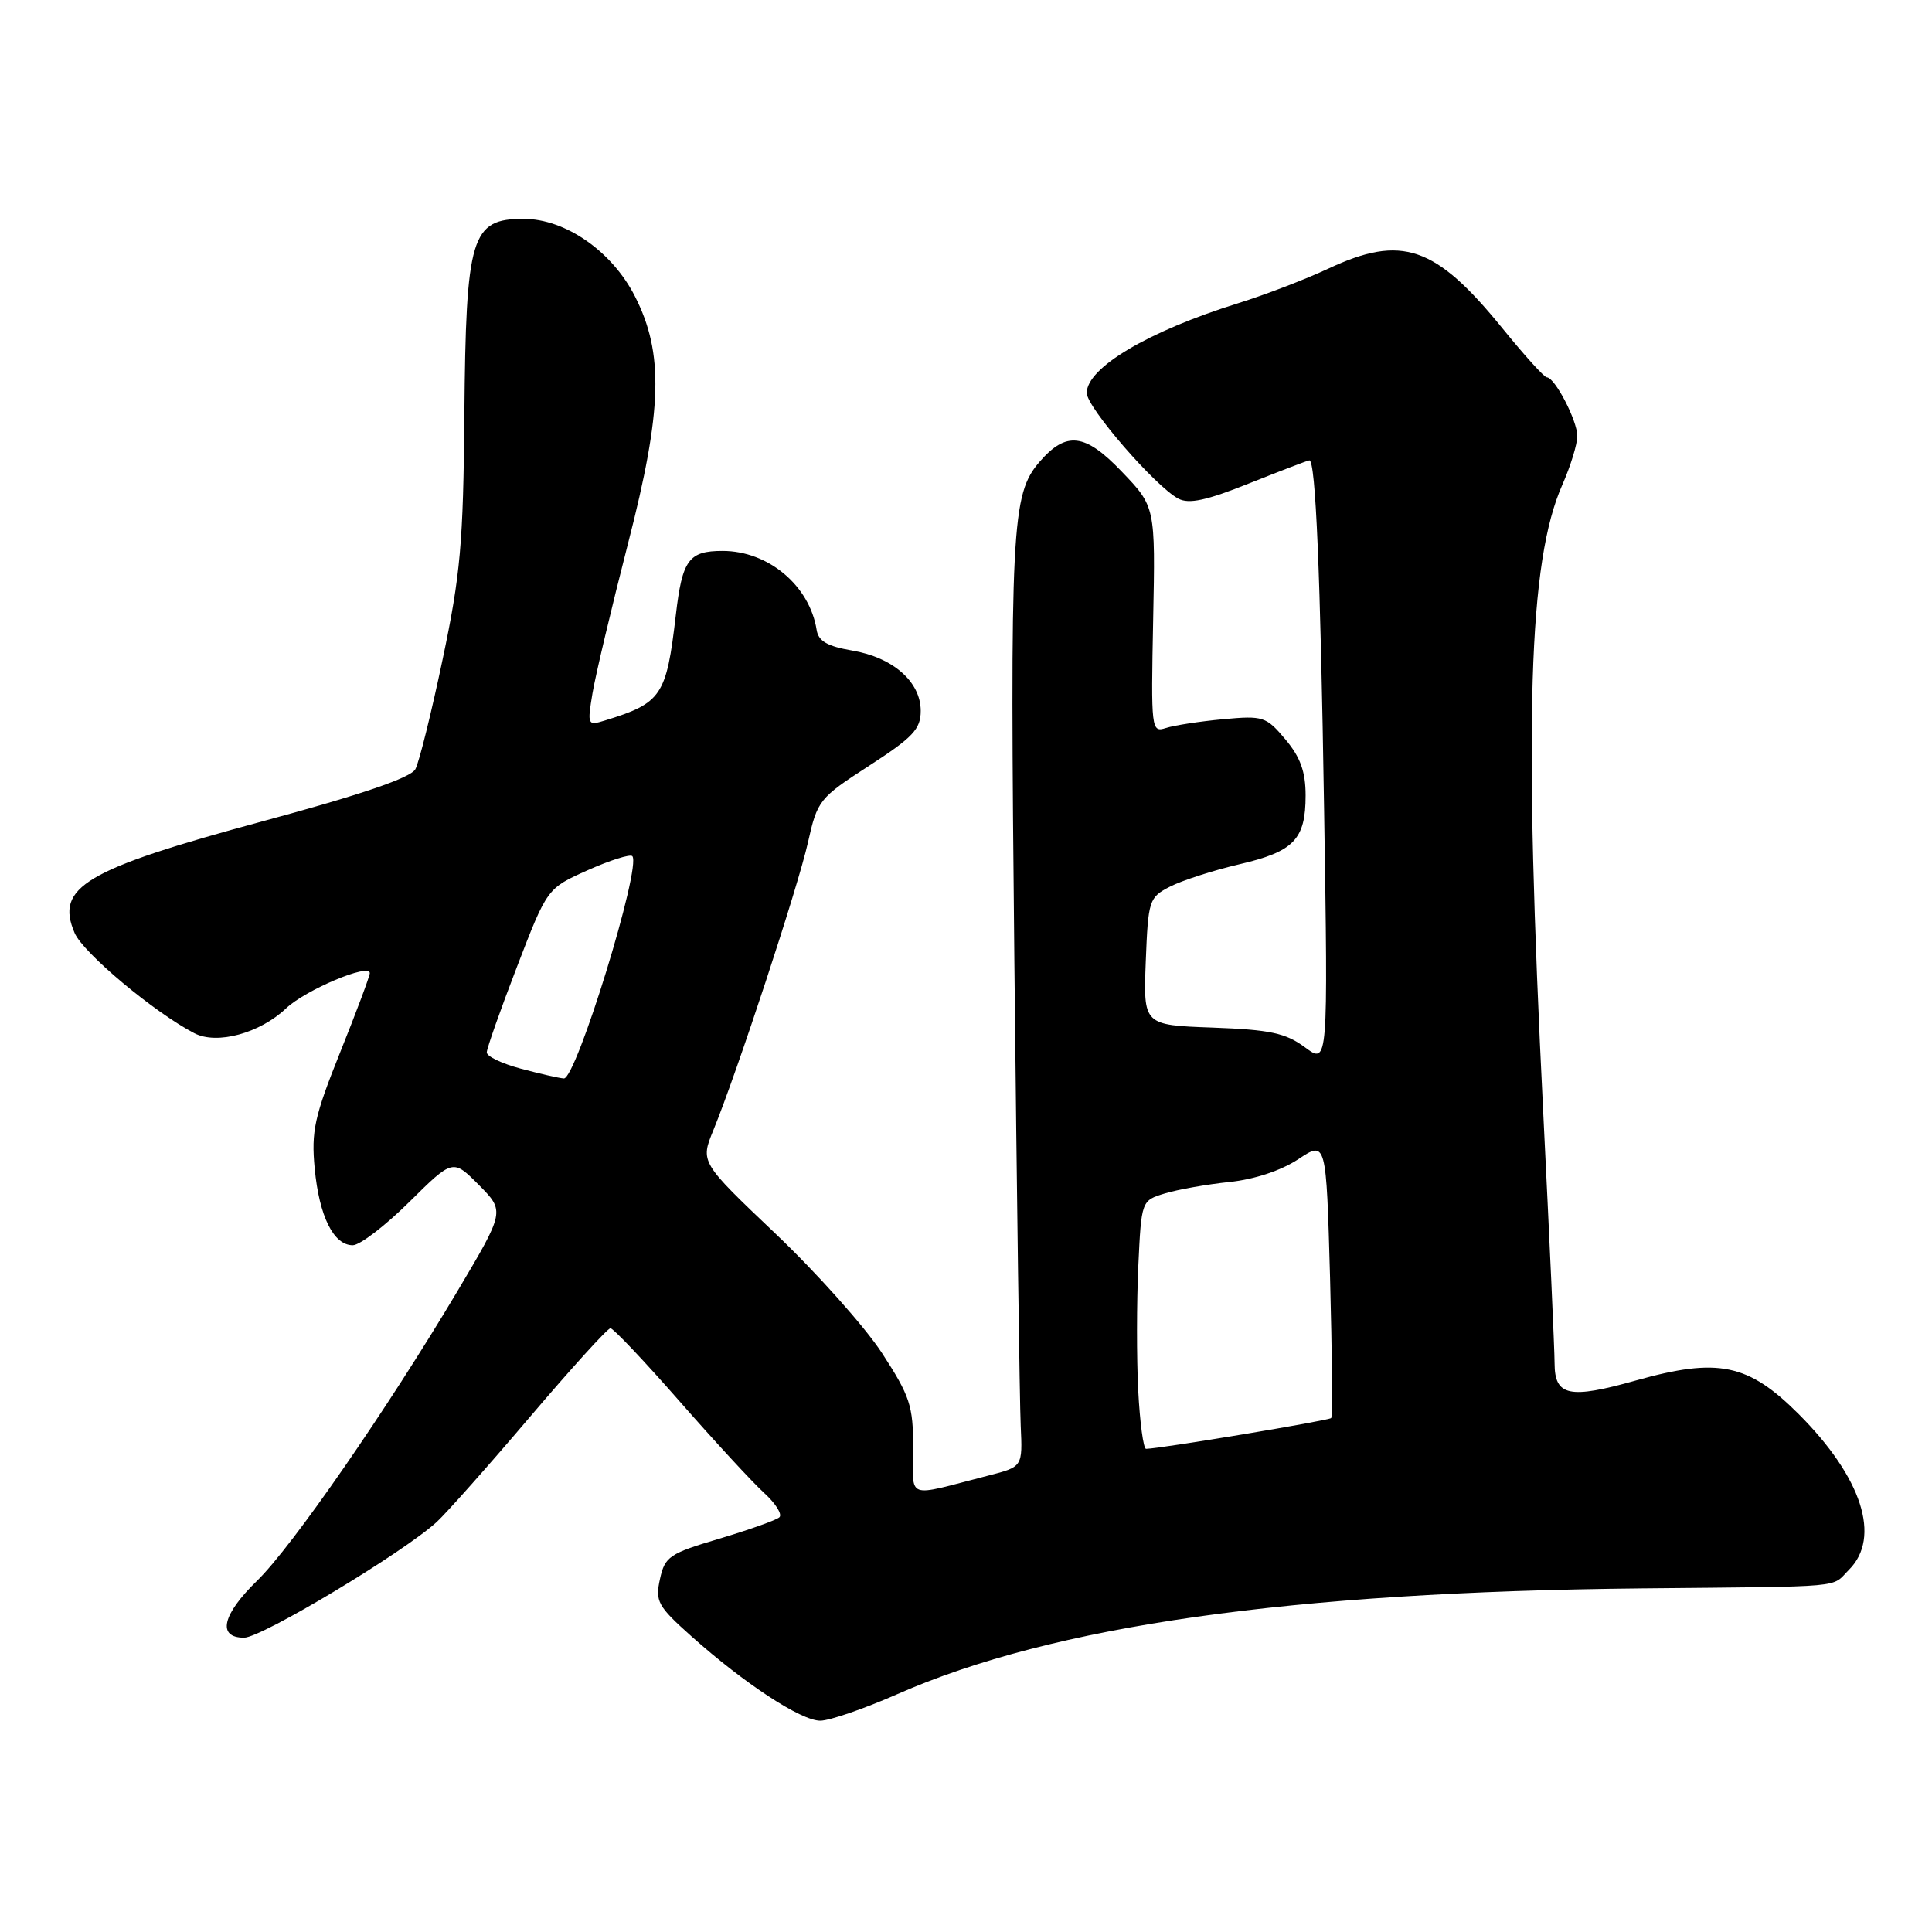 <?xml version="1.0" encoding="UTF-8" standalone="no"?>
<!DOCTYPE svg PUBLIC "-//W3C//DTD SVG 1.1//EN" "http://www.w3.org/Graphics/SVG/1.1/DTD/svg11.dtd" >
<svg xmlns="http://www.w3.org/2000/svg" xmlns:xlink="http://www.w3.org/1999/xlink" version="1.1" viewBox="0 0 256 256">
 <g >
 <path fill="currentColor"
d=" M 118.91 224.48 C 139.58 215.39 170.93 210.94 217.50 210.47 C 245.16 210.20 242.57 210.43 245.00 208.00 C 249.29 203.71 246.73 195.78 238.35 187.39 C 231.64 180.68 227.68 179.86 216.77 182.92 C 207.93 185.41 206.00 185.00 205.99 180.64 C 205.99 178.91 205.31 164.00 204.49 147.50 C 201.88 95.32 202.52 74.40 207.02 64.23 C 208.11 61.76 209.00 58.86 209.00 57.78 C 209.00 55.73 206.02 50.00 204.96 50.00 C 204.62 50.00 201.99 47.09 199.11 43.54 C 190.20 32.56 185.74 31.03 176.00 35.60 C 172.97 37.02 167.57 39.09 164.00 40.20 C 152.14 43.90 144.00 48.73 144.00 52.07 C 144.00 53.97 153.06 64.43 156.13 66.07 C 157.54 66.82 159.86 66.32 165.57 64.03 C 169.74 62.37 173.31 61.00 173.50 61.00 C 174.33 61.00 174.96 75.87 175.45 107.27 C 175.98 141.05 175.98 141.05 172.91 138.77 C 170.35 136.88 168.31 136.44 160.67 136.16 C 151.50 135.83 151.50 135.83 151.82 127.40 C 152.14 119.27 152.25 118.92 155.02 117.49 C 156.61 116.67 160.73 115.34 164.19 114.53 C 171.46 112.84 173.00 111.24 173.00 105.39 C 173.00 102.25 172.30 100.32 170.32 97.97 C 167.77 94.94 167.38 94.81 162.07 95.30 C 159.01 95.58 155.60 96.11 154.50 96.46 C 152.55 97.09 152.51 96.72 152.80 82.12 C 153.10 67.14 153.10 67.14 148.63 62.48 C 143.77 57.40 141.29 57.11 137.76 61.18 C 134.02 65.51 133.81 69.58 134.41 127.42 C 134.73 158.26 135.11 185.94 135.25 188.93 C 135.50 194.36 135.50 194.36 131.00 195.51 C 119.77 198.39 121.00 198.84 121.00 191.84 C 121.00 186.26 120.58 185.00 116.87 179.29 C 114.59 175.80 108.24 168.68 102.76 163.47 C 92.79 153.99 92.79 153.99 94.53 149.74 C 97.66 142.09 105.75 117.49 107.06 111.62 C 108.31 106.04 108.55 105.74 115.17 101.46 C 120.98 97.70 122.00 96.61 122.00 94.19 C 122.00 90.35 118.34 87.12 112.92 86.20 C 109.63 85.64 108.44 84.95 108.21 83.47 C 107.28 77.60 101.81 73.00 95.75 73.00 C 91.26 73.00 90.40 74.17 89.55 81.50 C 88.30 92.23 87.68 93.15 80.15 95.47 C 77.85 96.18 77.81 96.08 78.51 91.85 C 78.91 89.46 81.03 80.53 83.22 72.00 C 87.78 54.29 87.98 46.80 84.12 39.24 C 81.08 33.28 74.91 29.00 69.38 29.00 C 62.42 29.00 61.74 31.26 61.53 54.99 C 61.39 71.96 61.01 76.17 58.65 87.37 C 57.16 94.45 55.54 101.00 55.04 101.92 C 54.44 103.05 47.95 105.27 34.82 108.82 C 11.25 115.20 7.28 117.55 9.89 123.63 C 11.03 126.28 20.45 134.16 25.76 136.91 C 28.75 138.46 34.43 136.91 37.91 133.61 C 40.47 131.17 49.00 127.58 49.00 128.94 C 49.00 129.33 47.24 134.04 45.08 139.42 C 41.65 147.97 41.23 149.90 41.70 154.85 C 42.30 161.17 44.20 165.00 46.74 165.00 C 47.68 165.00 51.05 162.42 54.23 159.27 C 60.01 153.55 60.01 153.55 63.46 157.02 C 66.90 160.50 66.90 160.50 60.60 171.11 C 51.28 186.77 38.70 204.95 34.07 209.45 C 29.44 213.95 28.74 217.00 32.34 217.00 C 34.67 217.00 53.40 205.75 57.87 201.67 C 59.17 200.47 64.73 194.21 70.22 187.75 C 75.72 181.29 80.51 176.00 80.89 176.00 C 81.26 176.00 85.38 180.35 90.03 185.66 C 94.69 190.98 99.75 196.46 101.27 197.84 C 102.79 199.23 103.69 200.67 103.27 201.05 C 102.85 201.43 99.27 202.70 95.33 203.88 C 88.69 205.85 88.10 206.25 87.45 209.23 C 86.80 212.19 87.14 212.82 91.62 216.82 C 98.66 223.10 106.13 228.00 108.69 228.00 C 109.91 228.00 114.50 226.42 118.91 224.48 Z  M 150.82 184.25 C 150.60 179.99 150.61 172.58 150.83 167.79 C 151.24 159.08 151.24 159.08 154.37 158.13 C 156.09 157.61 159.93 156.93 162.91 156.62 C 166.21 156.28 169.76 155.10 172.03 153.60 C 175.73 151.15 175.73 151.15 176.24 169.32 C 176.51 179.32 176.58 187.68 176.39 187.90 C 176.09 188.23 153.85 191.94 151.86 191.98 C 151.51 191.99 151.04 188.51 150.82 184.25 Z  M 69.00 141.60 C 66.53 140.94 64.50 139.98 64.50 139.45 C 64.50 138.93 66.30 133.82 68.50 128.11 C 72.50 117.71 72.50 117.71 77.87 115.31 C 80.83 113.99 83.49 113.15 83.78 113.44 C 85.06 114.73 76.34 143.03 74.71 142.90 C 74.04 142.85 71.47 142.26 69.00 141.60 Z "/>
</g>
</svg>